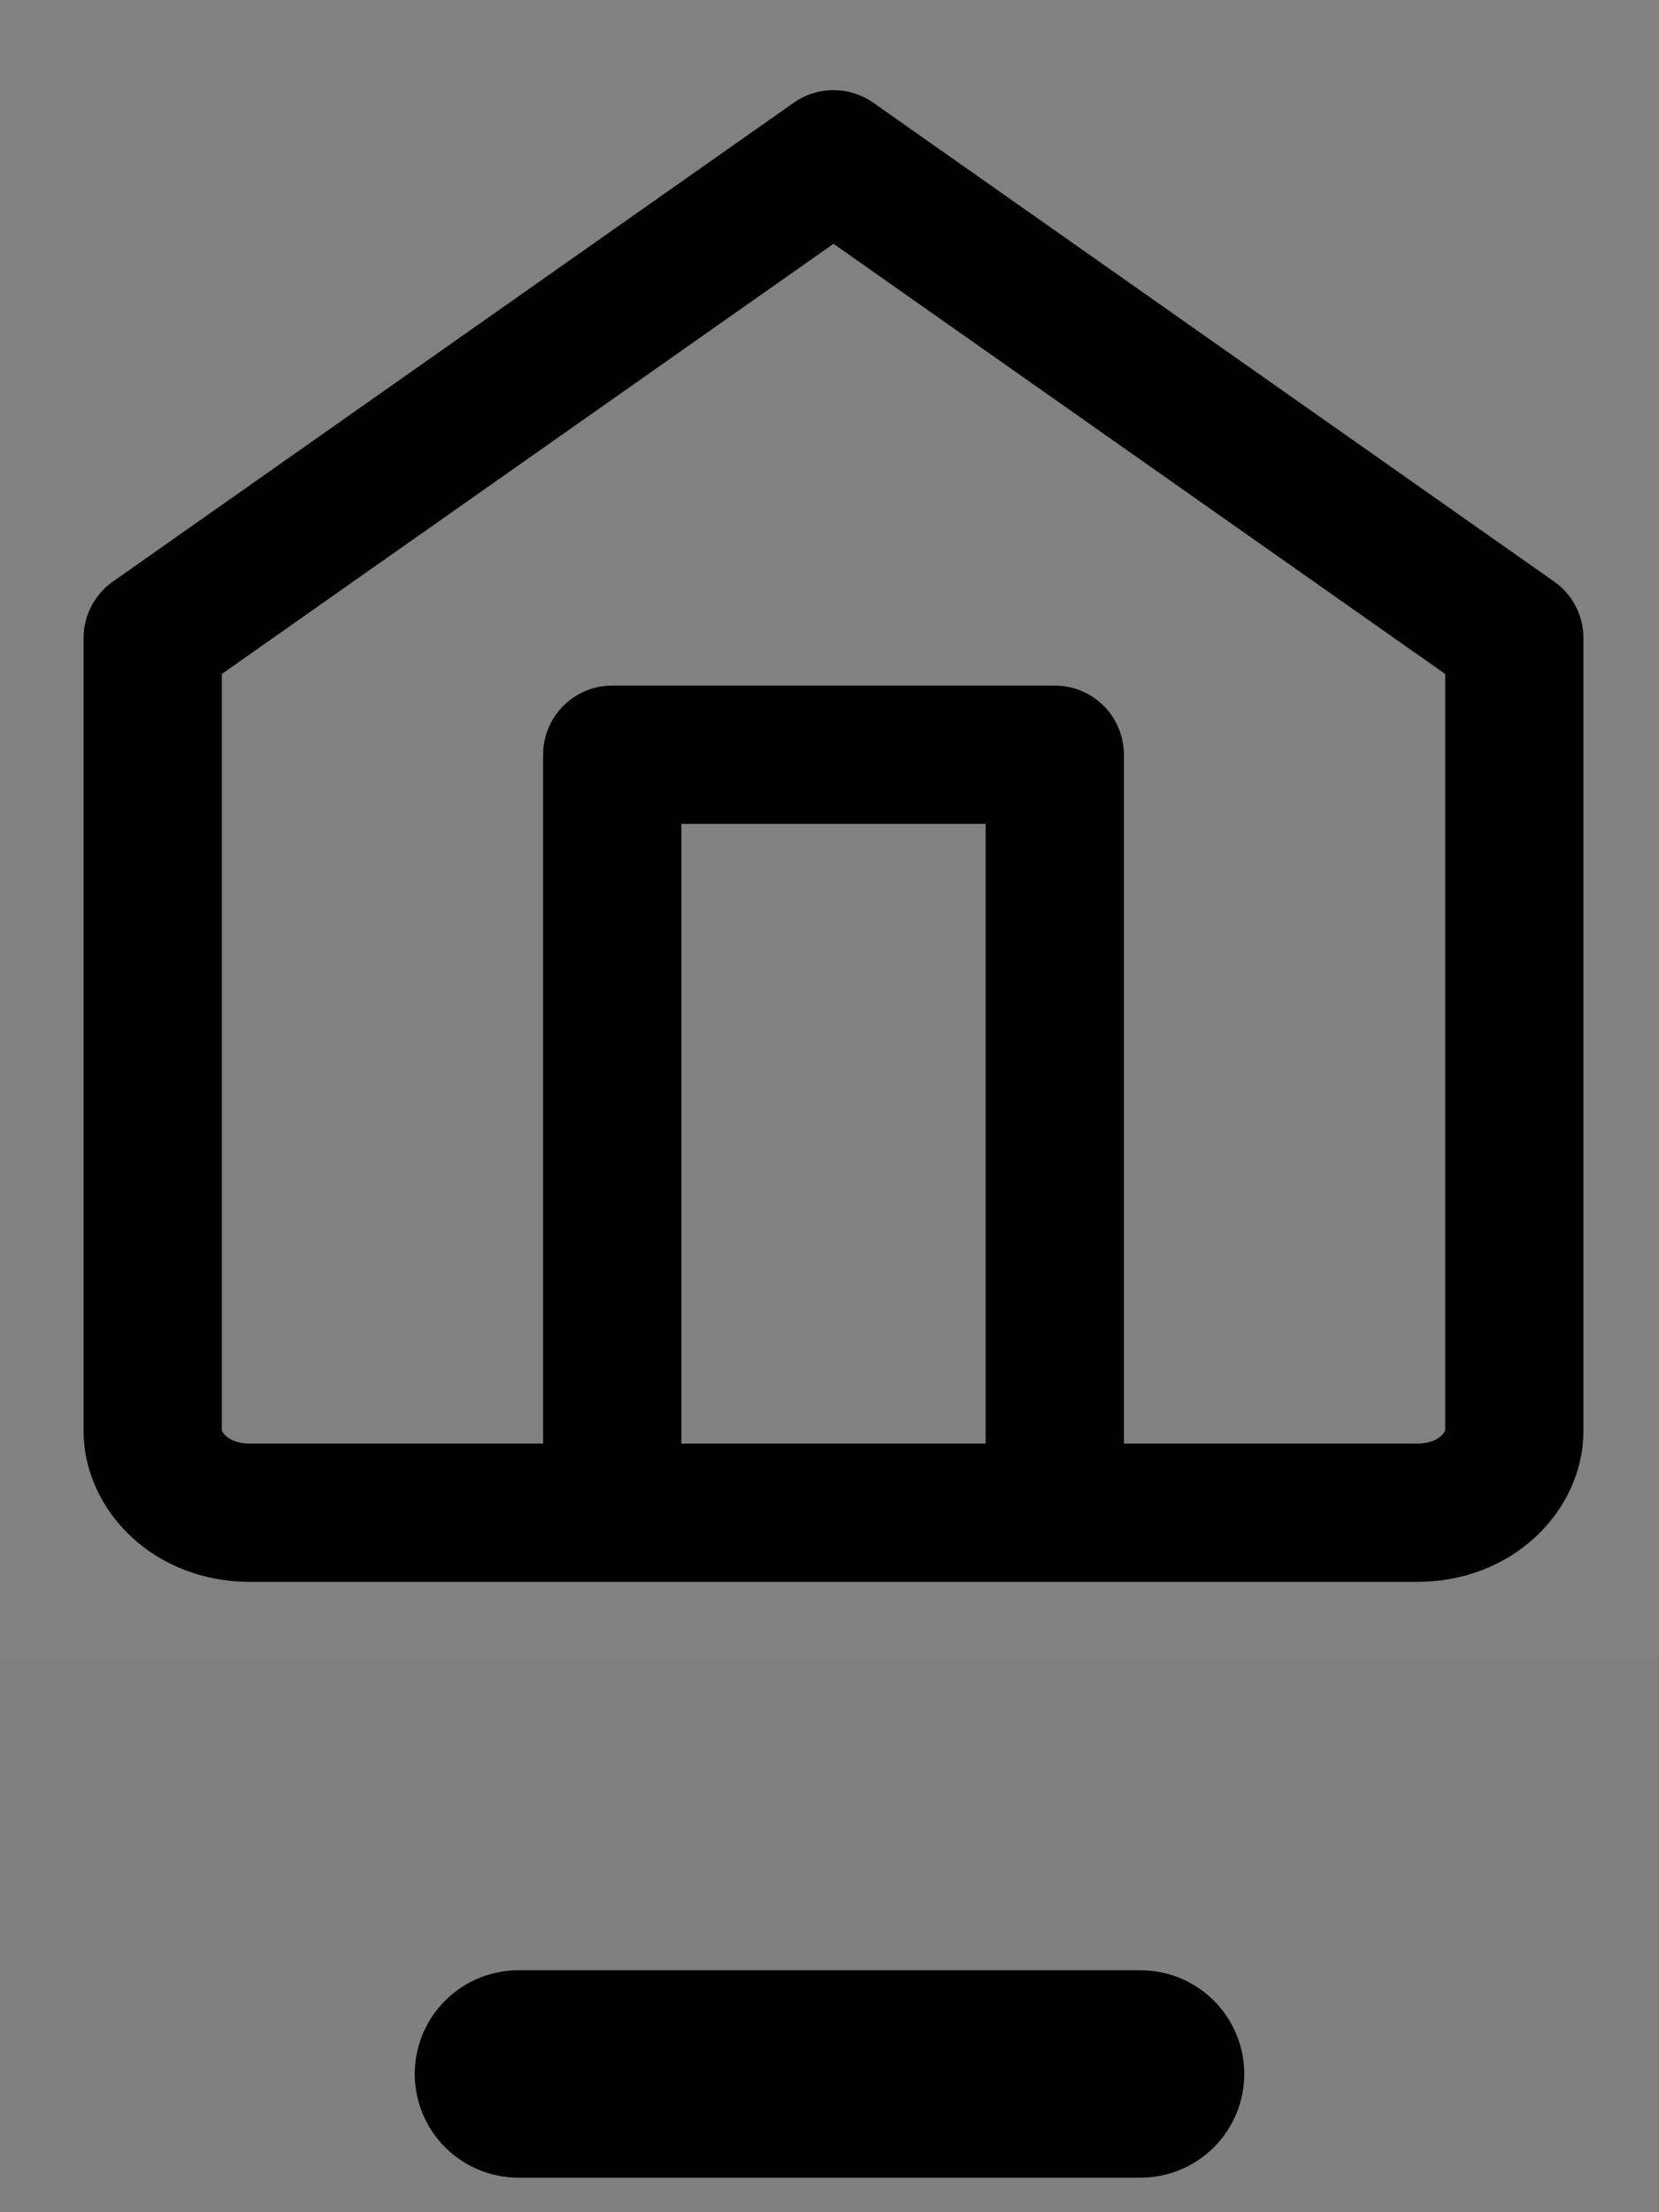 <svg width="24" height="32" viewBox="0 0 24 32" fill="none" xmlns="http://www.w3.org/2000/svg">
<rect x="0" y="0" width="24" height="32" fill="#808080" stroke="none"/>
<g clip-path="url(#clip0_29226_122)">
<rect opacity="0.01" width="24" height="24" fill="white"/>
<g clip-path="url(#clip1_29226_122)">
<g clip-path="url(#clip2_29226_122)">
<path d="M21.907 9.23V20.702C21.907 21.262 21.372 21.882 20.496 21.882H3.62C2.744 21.882 2.209 21.262 2.209 20.702V9.23L12.058 2.304L21.907 9.23Z" stroke="black" stroke-width="2" stroke-linecap="round" stroke-linejoin="round"/>
<path d="M8.857 20.925V10.917H15.259V20.925" stroke="black" stroke-width="2" stroke-linecap="round" stroke-linejoin="round"/>
</g>
</g>
</g>
<path d="M7.5 30H16.5" stroke="black" stroke-width="3" stroke-linecap="round"/>
<defs>
<clipPath id="clip0_29226_122">
<rect width="24" height="24" fill="white"/>
</clipPath>
<clipPath id="clip1_29226_122">
<rect width="21.698" height="21.801" fill="white" transform="translate(1.209 1.081)"/>
</clipPath>
<clipPath id="clip2_29226_122">
<rect width="21.698" height="21.801" fill="white" transform="translate(1.209 1.081)"/>
</clipPath>
</defs>
</svg>
